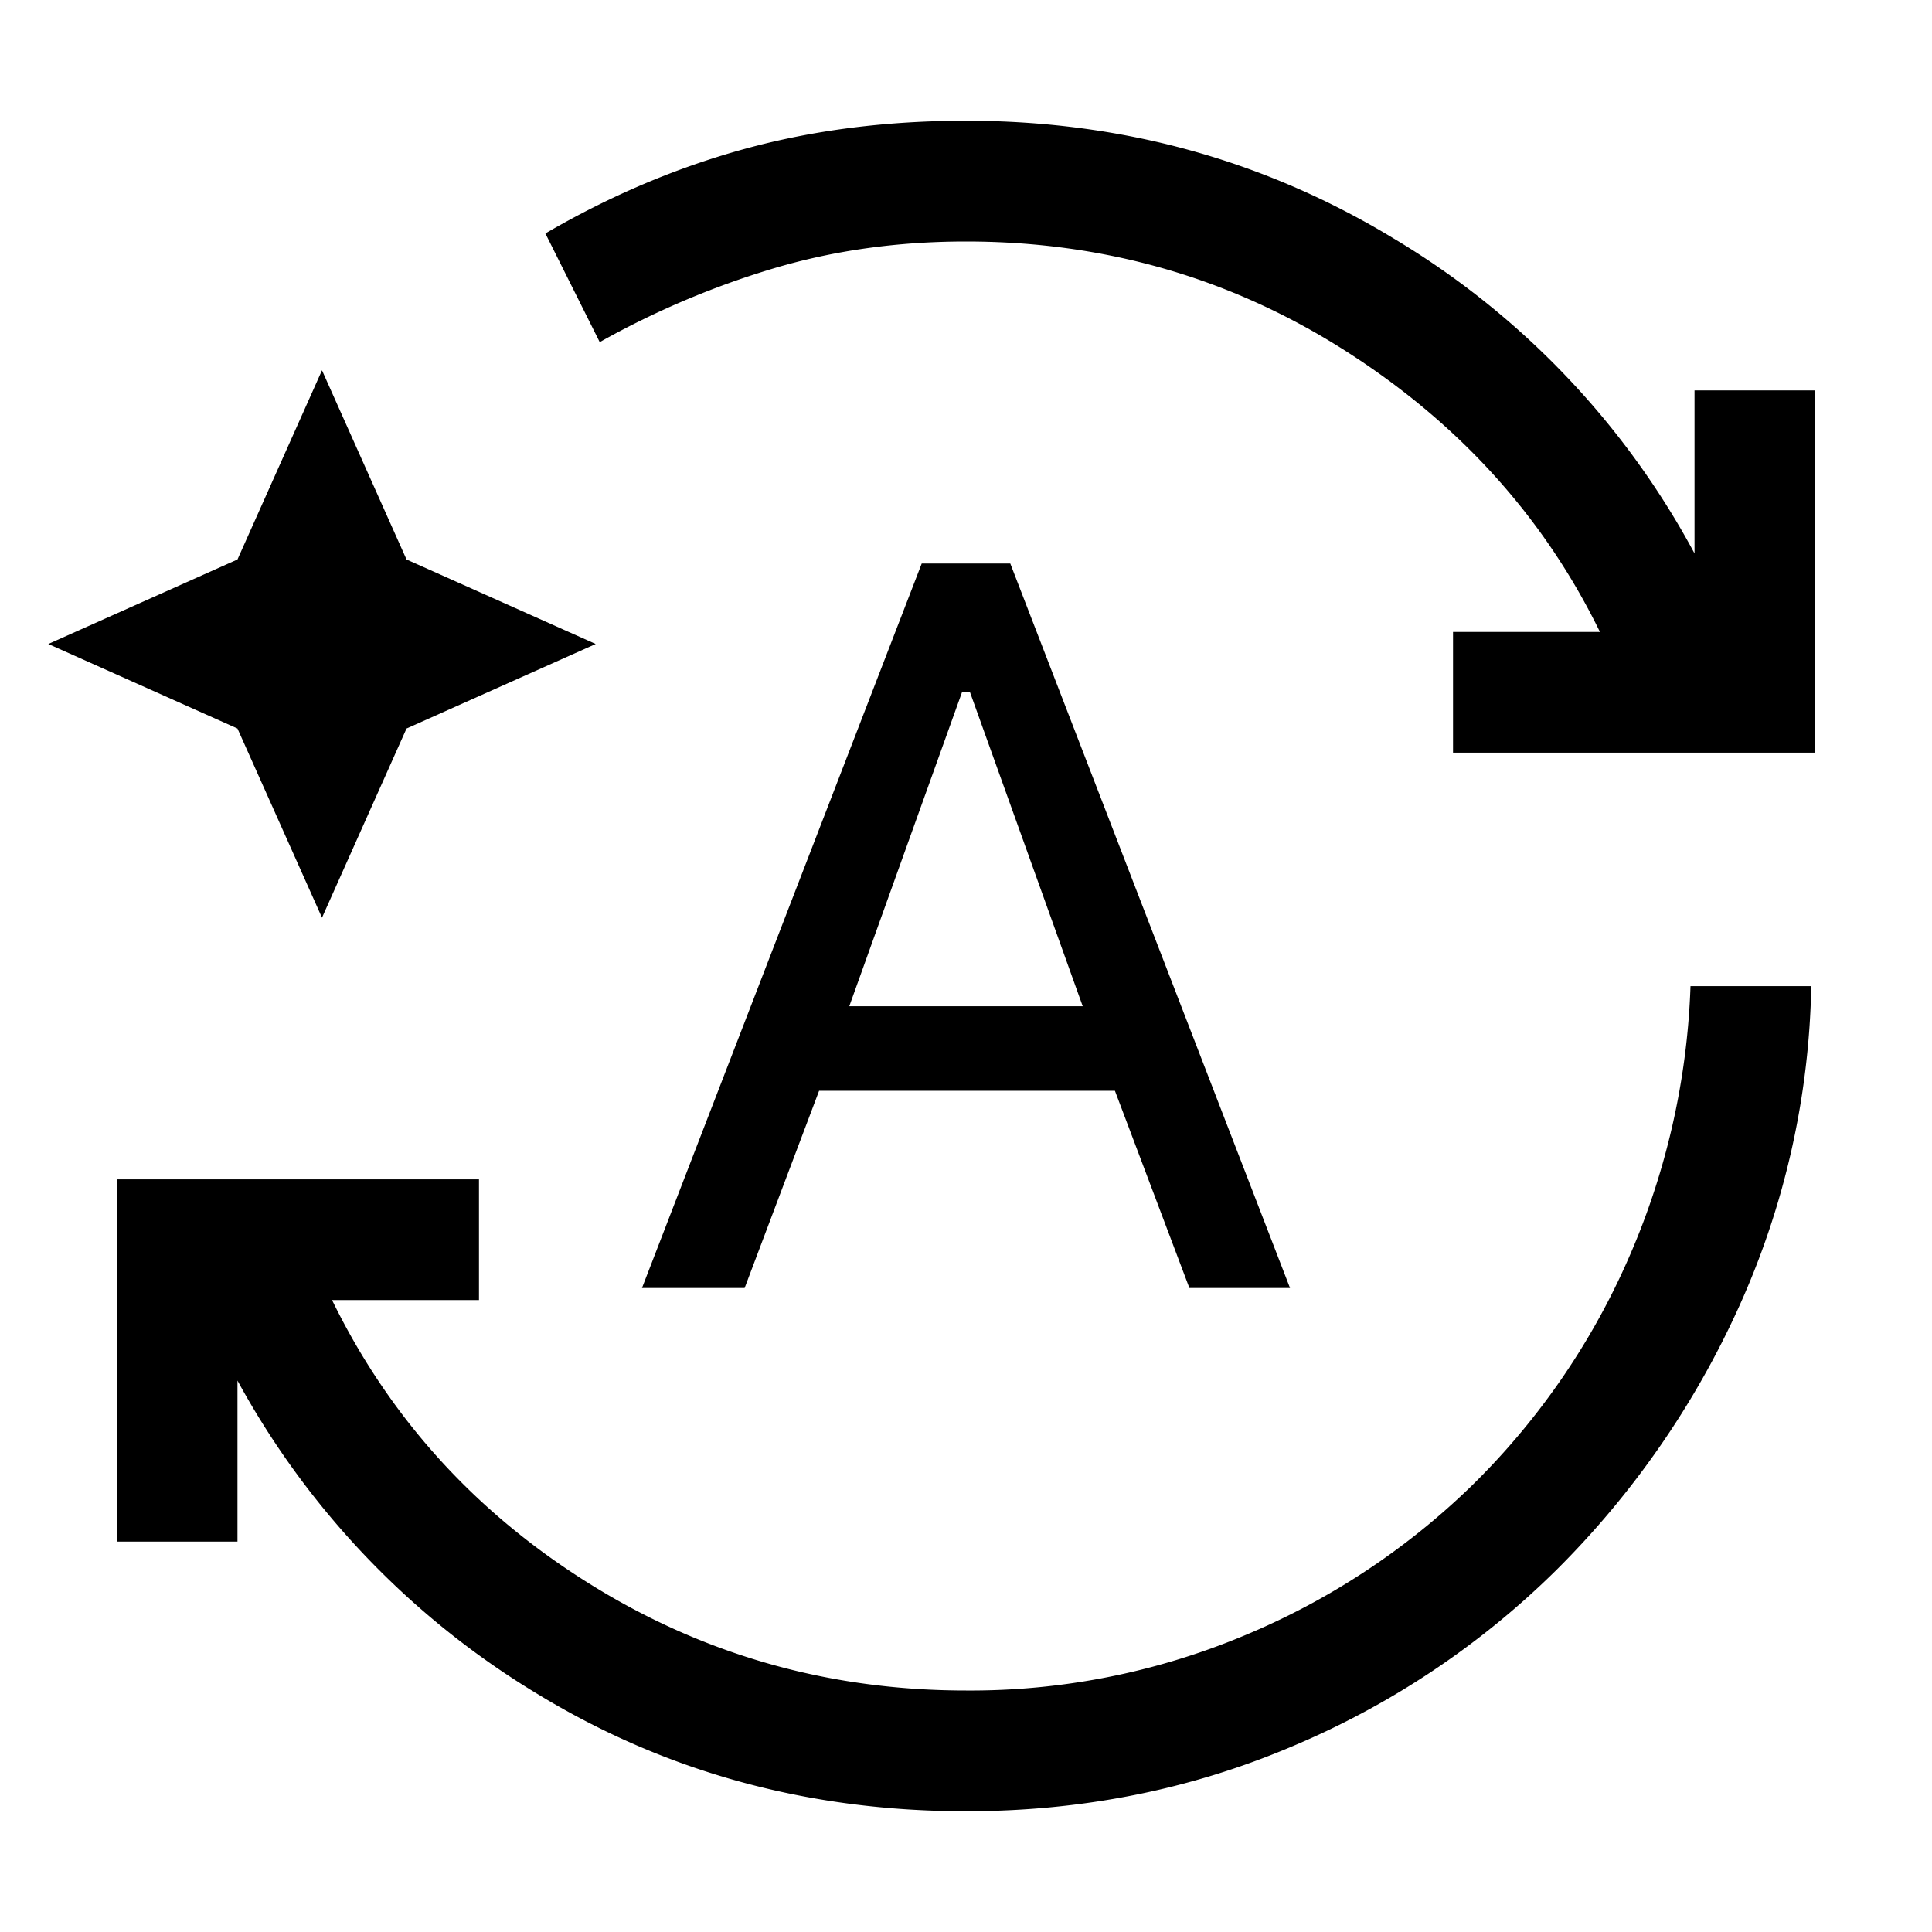 <svg xmlns="http://www.w3.org/2000/svg" width="24" height="24" viewBox="0 0 24 24" fill='currentColor'><path d="M12 22.5q-2.924 0-5.312-1.45a10.3 10.3 0 0 1-3.738-3.9v2h-1.5v-4.5h4.5v1.5H4.125q1.075 2.2 3.2 3.525T12 21a8.8 8.8 0 0 0 3.438-.675 9 9 0 0 0 2.825-1.85A9 9 0 0 0 20.2 15.7a9.2 9.2 0 0 0 .8-3.45h1.5a10.1 10.1 0 0 1-.9 3.988 11 11 0 0 1-2.263 3.262 10.4 10.4 0 0 1-3.299 2.2q-1.889.8-4.038.8M7.45 4.25 6.775 2.9q1.2-.7 2.475-1.05T12 1.5q2.9 0 5.312 1.462a10.15 10.15 0 0 1 3.738 3.913V4.85h1.5v4.5h-4.5v-1.5h1.825q-1.05-2.15-3.175-3.5T12 3q-1.275 0-2.4.337-1.125.338-2.15.913M4 11.4 2.95 9.05.6 8l2.35-1.05L4 4.6l1.05 2.35L7.4 8 5.05 9.05zM7.975 16l3.475-9h1.1l3.475 9h-1.25l-.925-2.45h-3.675L9.25 16zm2.575-3.5h2.9l-1.4-3.9h-.1z"/></svg>